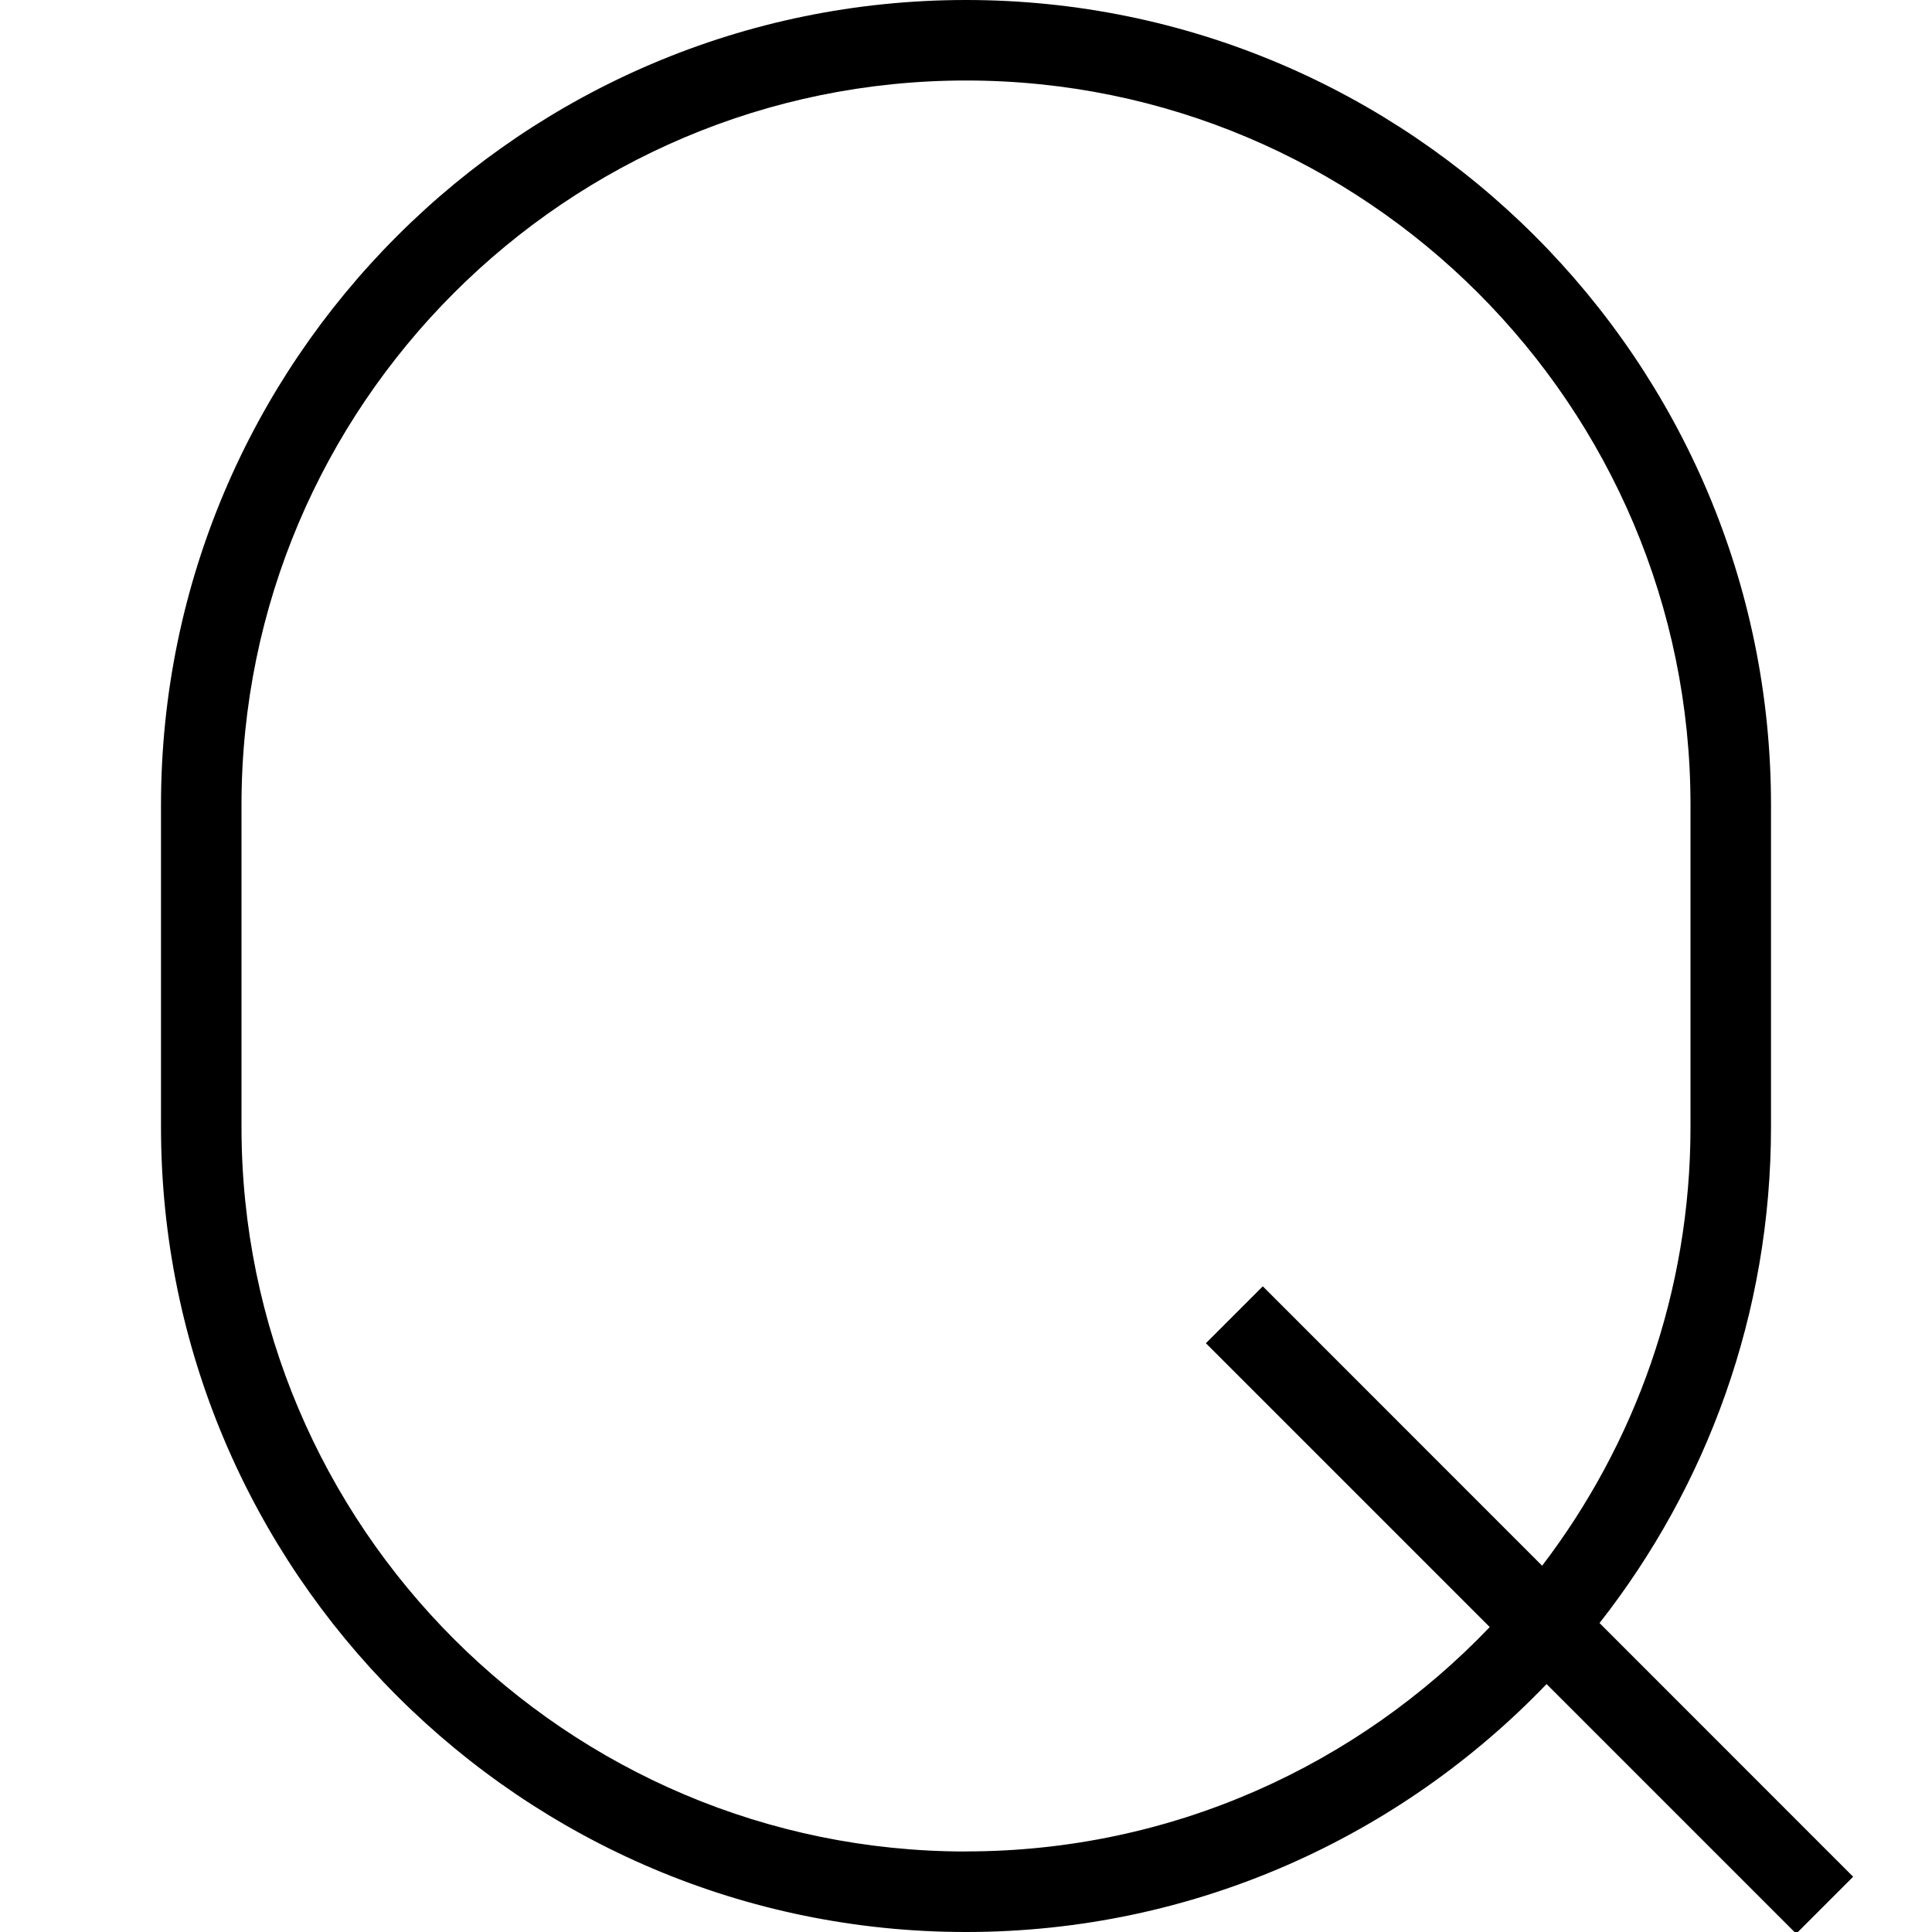 <?xml version="1.0" encoding="UTF-8"?>
<svg xmlns="http://www.w3.org/2000/svg" id="Layer_1" data-name="Layer 1" viewBox="0 0 24 24" width="512" height="512"><path d="M23.02,23.313l-3.15-3.151c1.334-1.7,2.13-3.84,2.13-6.163v-4C22,4.486,17.514,0,12,0S2,4.486,2,10v4c0,5.514,4.486,10,10,10,2.831,0,5.391-1.183,7.212-3.08l3.101,3.101,.707-.707Zm-11.02-.313c-4.962,0-9-4.037-9-9v-4C3,5.037,7.038,1,12,1s9,4.037,9,9v4c0,2.047-.688,3.936-1.843,5.45l-3.47-3.471-.707,.707,3.526,3.526c-1.64,1.716-3.95,2.787-6.506,2.787Z"/></svg>
